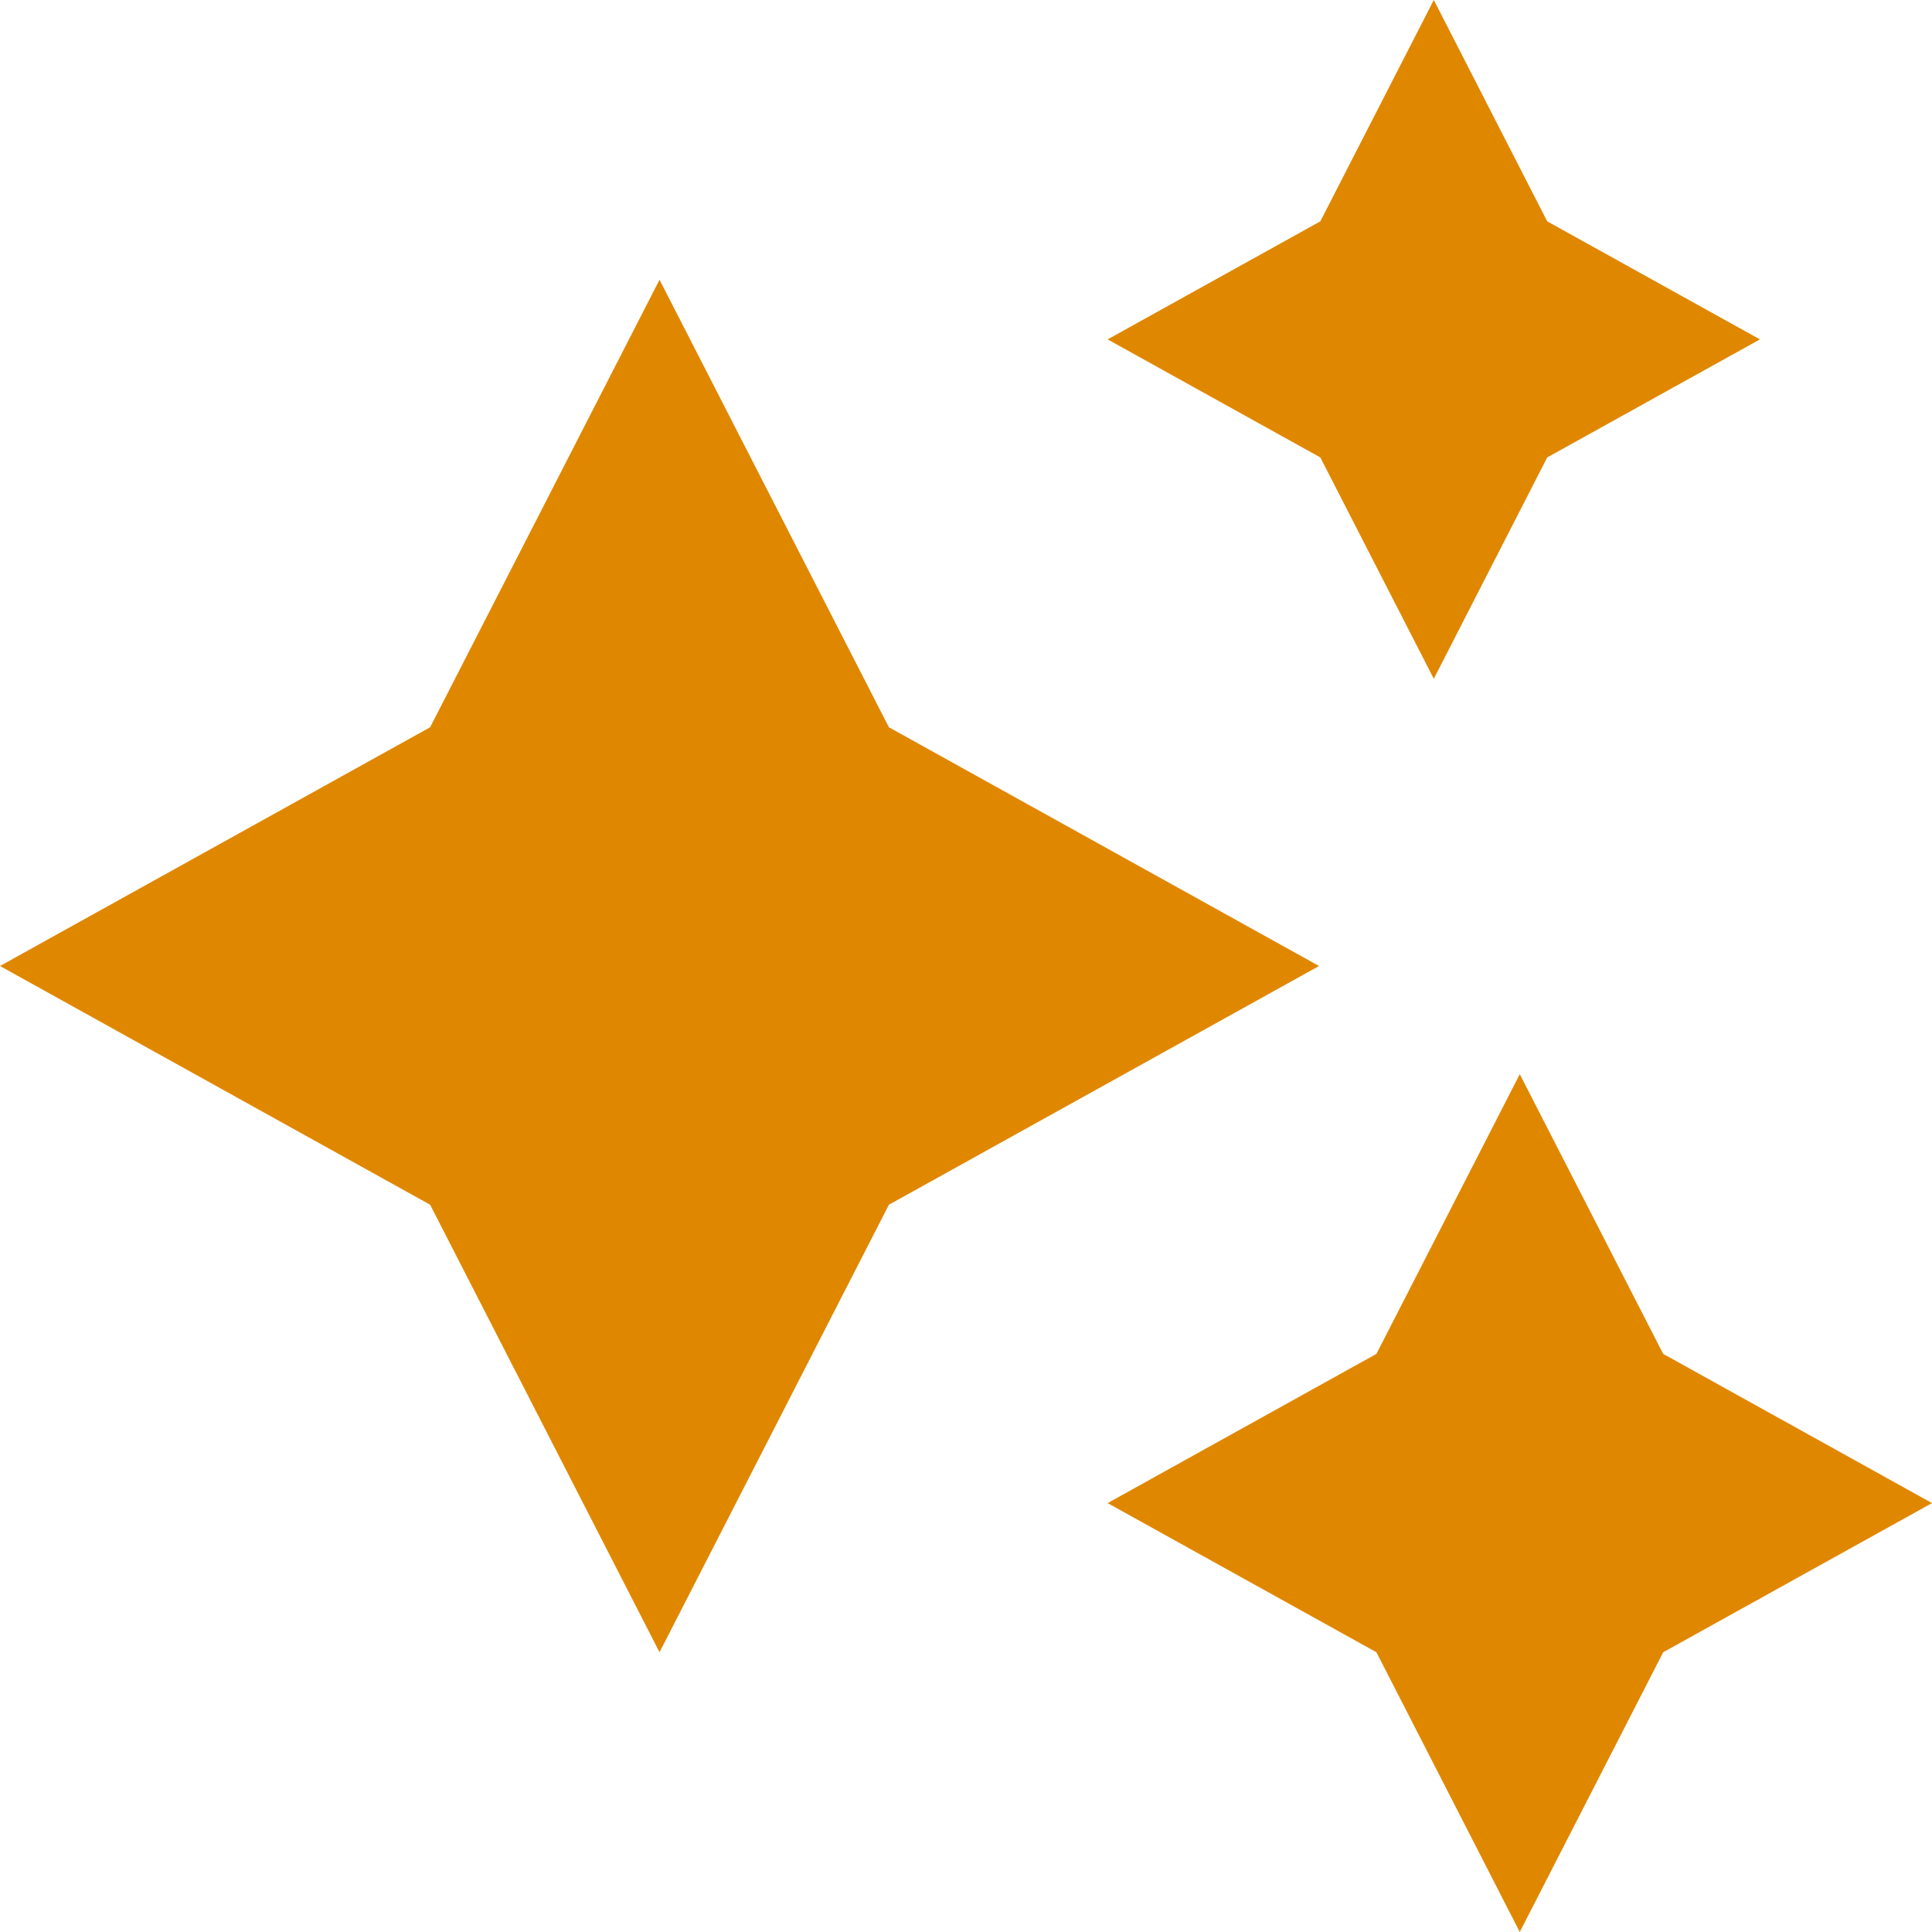 <svg width="30" height="30" viewBox="0 0 30 30" fill="none" xmlns="http://www.w3.org/2000/svg">
<path d="M22.264 0L24.025 3.437L27.328 5.27L24.025 7.103L22.264 10.54L20.502 7.103L17.199 5.27L20.502 3.437L22.264 0ZM10.241 4.344L13.803 11.293L20.482 15L13.803 18.707L10.241 25.656L6.679 18.707L0 15L6.679 11.293L10.241 4.344ZM25.826 21.023L23.599 16.68L21.373 21.023L17.199 23.34L21.373 25.656L23.599 30L25.826 25.656L30 23.34L25.826 21.023Z" fill="#E08700"/>
</svg>
